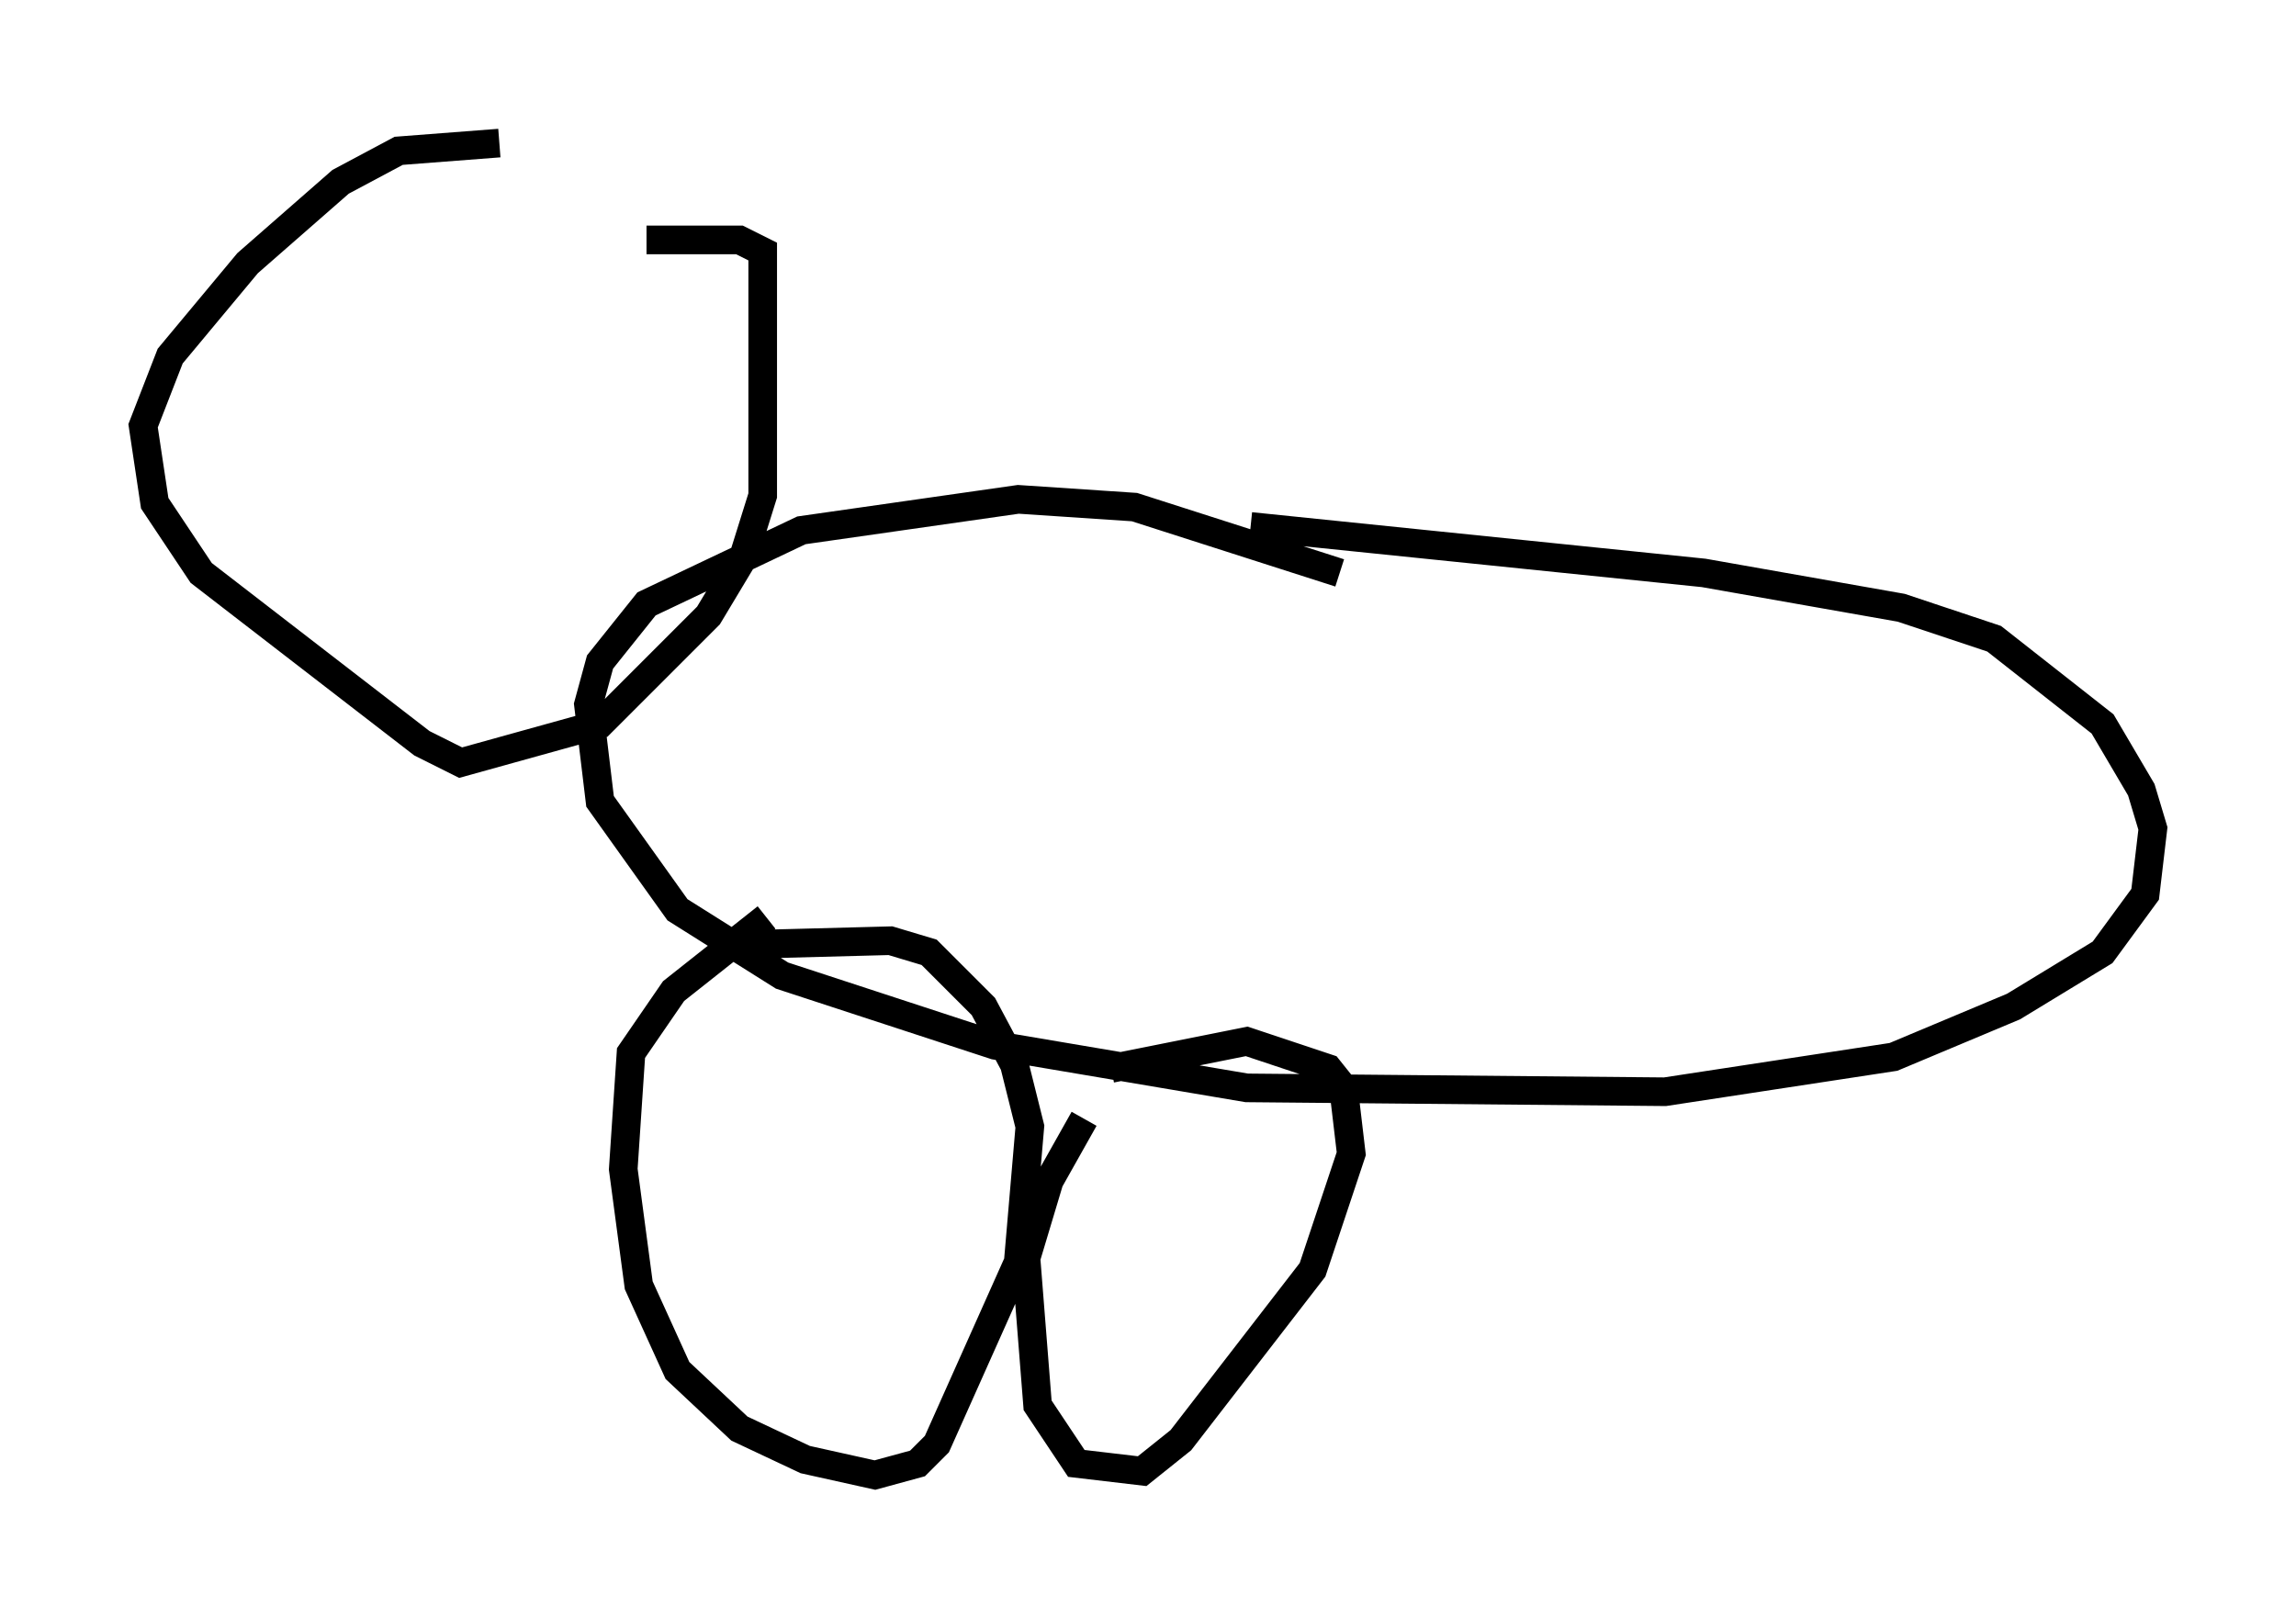 <?xml version="1.0" encoding="utf-8" ?>
<svg baseProfile="full" height="56.549" version="1.1" width="80.229" xmlns="http://www.w3.org/2000/svg" xmlns:ev="http://www.w3.org/2001/xml-events" xmlns:xlink="http://www.w3.org/1999/xlink"><defs /><rect fill="white" height="56.549" width="80.229" x="0" y="0" /><path d="M23.538, 7.842 m-6.089, -2.842 l-3.518, 0.271 -2.03, 1.083 l-3.248, 2.842 -2.706, 3.248 l-0.947, 2.436 0.406, 2.706 l1.624, 2.436 7.713, 5.954 l1.353, 0.677 4.871, -1.353 l3.789, -3.789 1.218, -2.03 l0.677, -2.165 0.0, -8.525 l-0.812, -0.406 -3.248, 0.0 m24.222, 11.637 l-7.172, -2.3 -4.059, -0.271 l-7.578, 1.083 -5.413, 2.571 l-1.624, 2.03 -0.406, 1.488 l0.406, 3.383 2.706, 3.789 l3.654, 2.3 7.442, 2.436 l8.796, 1.488 14.614, 0.135 l7.984, -1.218 4.195, -1.759 l3.112, -1.894 1.488, -2.03 l0.271, -2.3 -0.406, -1.353 l-1.353, -2.3 -3.789, -2.977 l-3.248, -1.083 -6.901, -1.218 l-15.832, -1.624 m-16.915, 13.667 l-3.248, 2.571 -1.488, 2.165 l-0.271, 4.059 0.541, 4.059 l1.353, 2.977 2.165, 2.03 l2.3, 1.083 2.436, 0.541 l1.488, -0.406 0.677, -0.677 l2.842, -6.36 0.406, -4.736 l-0.541, -2.165 -1.083, -2.03 l-1.894, -1.894 -1.353, -0.406 l-5.142, 0.135 m11.908, 6.089 l-1.218, 2.165 -0.812, 2.706 l0.406, 5.142 1.353, 2.03 l2.3, 0.271 1.353, -1.083 l4.601, -5.954 1.353, -4.059 l-0.271, -2.3 -0.541, -0.677 l-2.842, -0.947 -4.736, 0.947 " fill="none" stroke="black" stroke-width="1" /></svg>